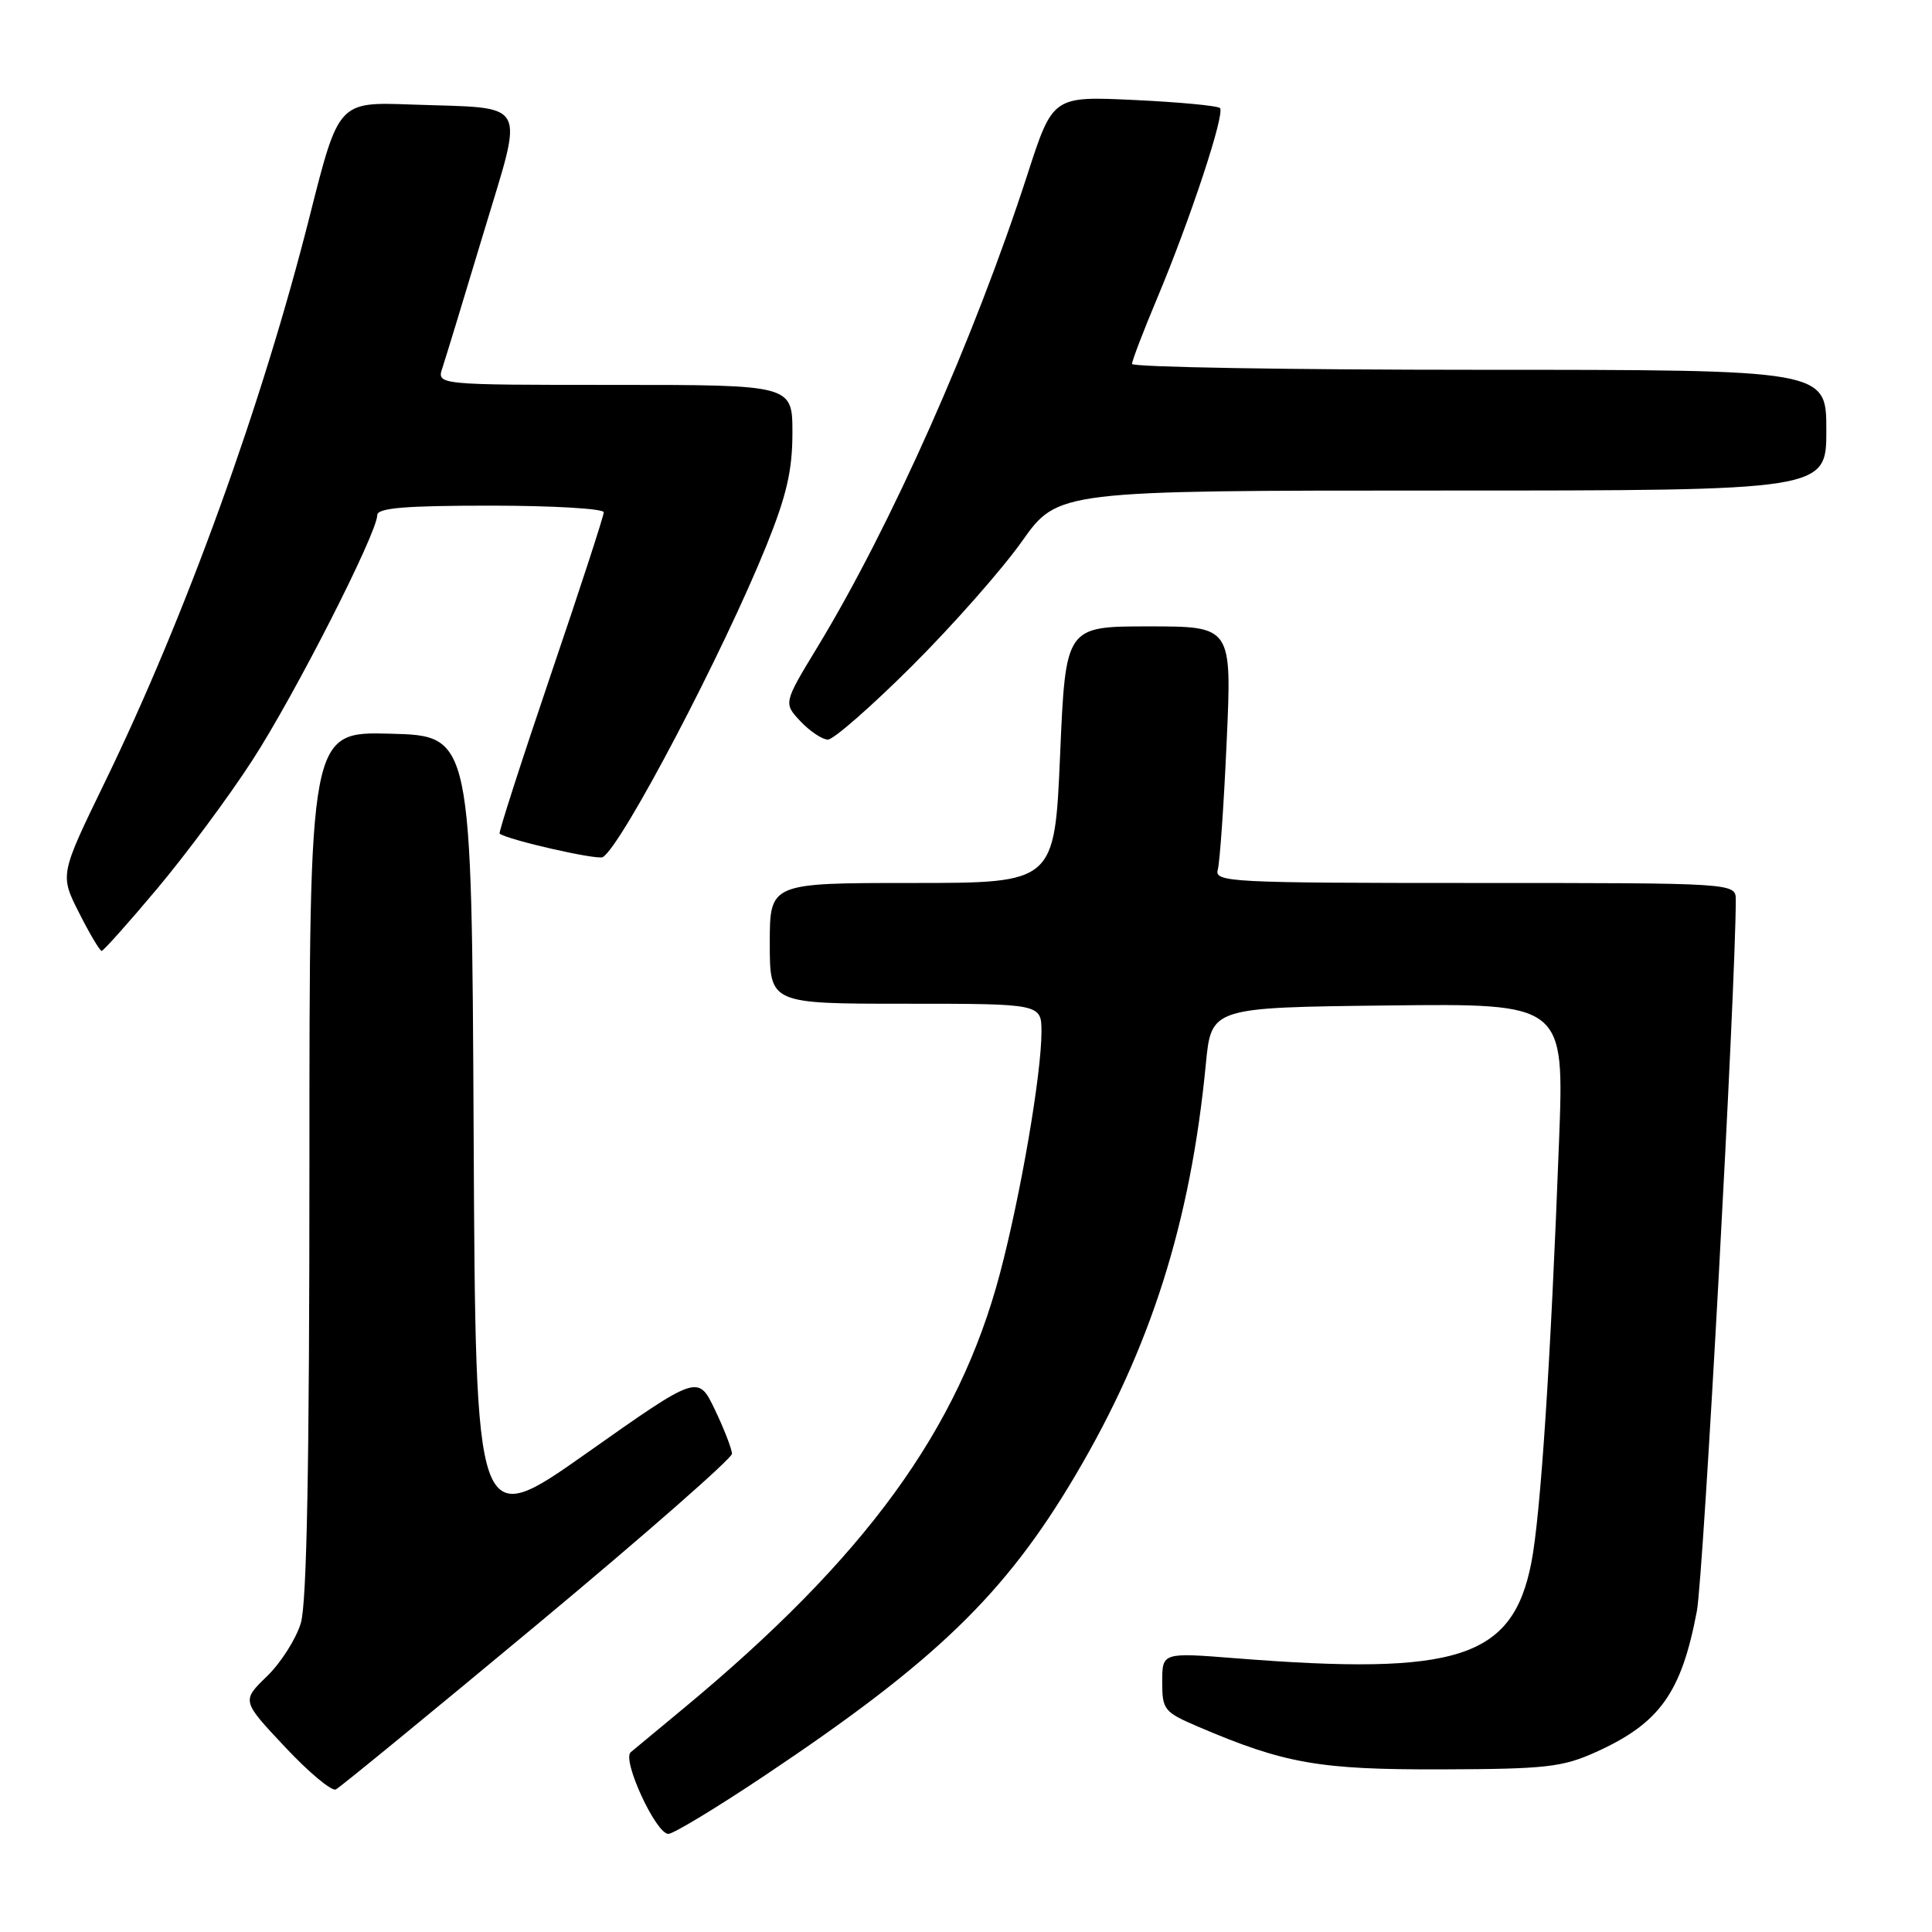 <?xml version="1.0" encoding="UTF-8" standalone="no"?>
<!DOCTYPE svg PUBLIC "-//W3C//DTD SVG 1.1//EN" "http://www.w3.org/Graphics/SVG/1.1/DTD/svg11.dtd" >
<svg xmlns="http://www.w3.org/2000/svg" xmlns:xlink="http://www.w3.org/1999/xlink" version="1.1" viewBox="0 0 256 256">
 <g >
 <path fill="currentColor"
d=" M 101.36 235.25 C 124.01 220.11 133.18 211.24 142.49 195.50 C 152.49 178.59 157.75 161.99 159.78 141.00 C 160.50 133.50 160.50 133.50 183.89 133.23 C 207.28 132.96 207.28 132.96 206.58 151.23 C 205.47 180.59 204.13 200.83 202.91 207.07 C 200.42 219.73 193.22 222.06 163.75 219.73 C 154.00 218.96 154.00 218.96 154.00 222.86 C 154.00 226.55 154.24 226.86 158.75 228.79 C 170.23 233.70 174.81 234.50 191.00 234.45 C 204.85 234.41 207.03 234.16 211.46 232.16 C 219.91 228.35 222.79 224.33 224.84 213.50 C 225.72 208.89 229.99 130.81 230.00 119.25 C 230.00 117.00 230.00 117.00 195.43 117.00 C 162.99 117.00 160.90 116.89 161.36 115.25 C 161.63 114.29 162.17 106.64 162.54 98.25 C 163.23 83.00 163.23 83.00 152.21 83.00 C 141.20 83.00 141.20 83.00 140.47 100.00 C 139.74 117.00 139.74 117.00 120.87 117.00 C 102.00 117.00 102.00 117.00 102.00 125.00 C 102.00 133.00 102.00 133.00 120.00 133.00 C 138.00 133.00 138.00 133.00 138.00 136.75 C 137.99 142.38 135.25 158.32 132.51 168.70 C 127.02 189.45 114.71 206.37 90.48 226.45 C 87.19 229.18 84.08 231.76 83.57 232.18 C 82.38 233.18 86.91 243.00 88.56 243.00 C 89.23 243.00 94.99 239.51 101.36 235.25 Z  M 71.25 215.19 C 85.41 203.40 96.99 193.25 96.99 192.63 C 96.98 192.01 95.97 189.39 94.74 186.82 C 92.50 182.13 92.50 182.13 77.76 192.53 C 63.02 202.93 63.02 202.93 62.76 150.21 C 62.50 97.50 62.50 97.50 51.75 97.22 C 41.00 96.93 41.00 96.93 41.00 154.10 C 41.00 194.01 40.66 212.42 39.86 215.07 C 39.23 217.17 37.21 220.34 35.37 222.12 C 32.02 225.37 32.02 225.37 37.76 231.48 C 40.92 234.85 43.95 237.38 44.50 237.11 C 45.05 236.84 57.09 226.97 71.25 215.19 Z  M 20.83 117.75 C 24.64 113.21 30.30 105.59 33.40 100.80 C 39.00 92.19 49.97 70.66 49.99 68.25 C 50.00 67.31 53.67 67.00 65.00 67.00 C 73.25 67.00 80.00 67.40 80.00 67.88 C 80.00 68.37 76.83 78.10 72.95 89.50 C 69.08 100.91 66.04 110.34 66.20 110.46 C 67.34 111.31 79.19 114.00 79.88 113.57 C 82.43 112.00 95.88 86.36 101.57 72.25 C 104.23 65.66 105.00 62.31 105.00 57.37 C 105.00 51.00 105.00 51.00 81.43 51.00 C 57.87 51.00 57.87 51.00 58.62 48.75 C 59.03 47.51 61.47 39.53 64.03 31.00 C 69.47 12.88 70.33 14.42 54.47 13.85 C 44.86 13.50 44.86 13.50 41.07 28.51 C 34.75 53.57 24.61 81.61 13.86 103.71 C 7.93 115.92 7.93 115.92 10.48 120.96 C 11.88 123.73 13.23 126.00 13.47 126.00 C 13.70 126.00 17.02 122.29 20.83 117.75 Z  M 120.84 88.25 C 126.22 82.89 132.77 75.46 135.40 71.75 C 140.18 65.00 140.18 65.00 191.09 65.00 C 242.00 65.00 242.00 65.00 242.00 57.00 C 242.00 49.00 242.00 49.00 196.00 49.00 C 170.70 49.00 150.00 48.65 150.00 48.22 C 150.00 47.79 151.51 43.85 153.35 39.47 C 157.72 29.06 162.36 15.02 161.65 14.32 C 161.35 14.01 156.24 13.53 150.30 13.25 C 139.50 12.74 139.50 12.74 136.14 23.12 C 129.07 44.93 118.07 69.68 108.30 85.77 C 103.81 93.17 103.81 93.17 106.08 95.59 C 107.33 96.91 108.96 98.00 109.70 98.00 C 110.45 98.00 115.46 93.61 120.84 88.25 Z "/>
</g>
</svg>